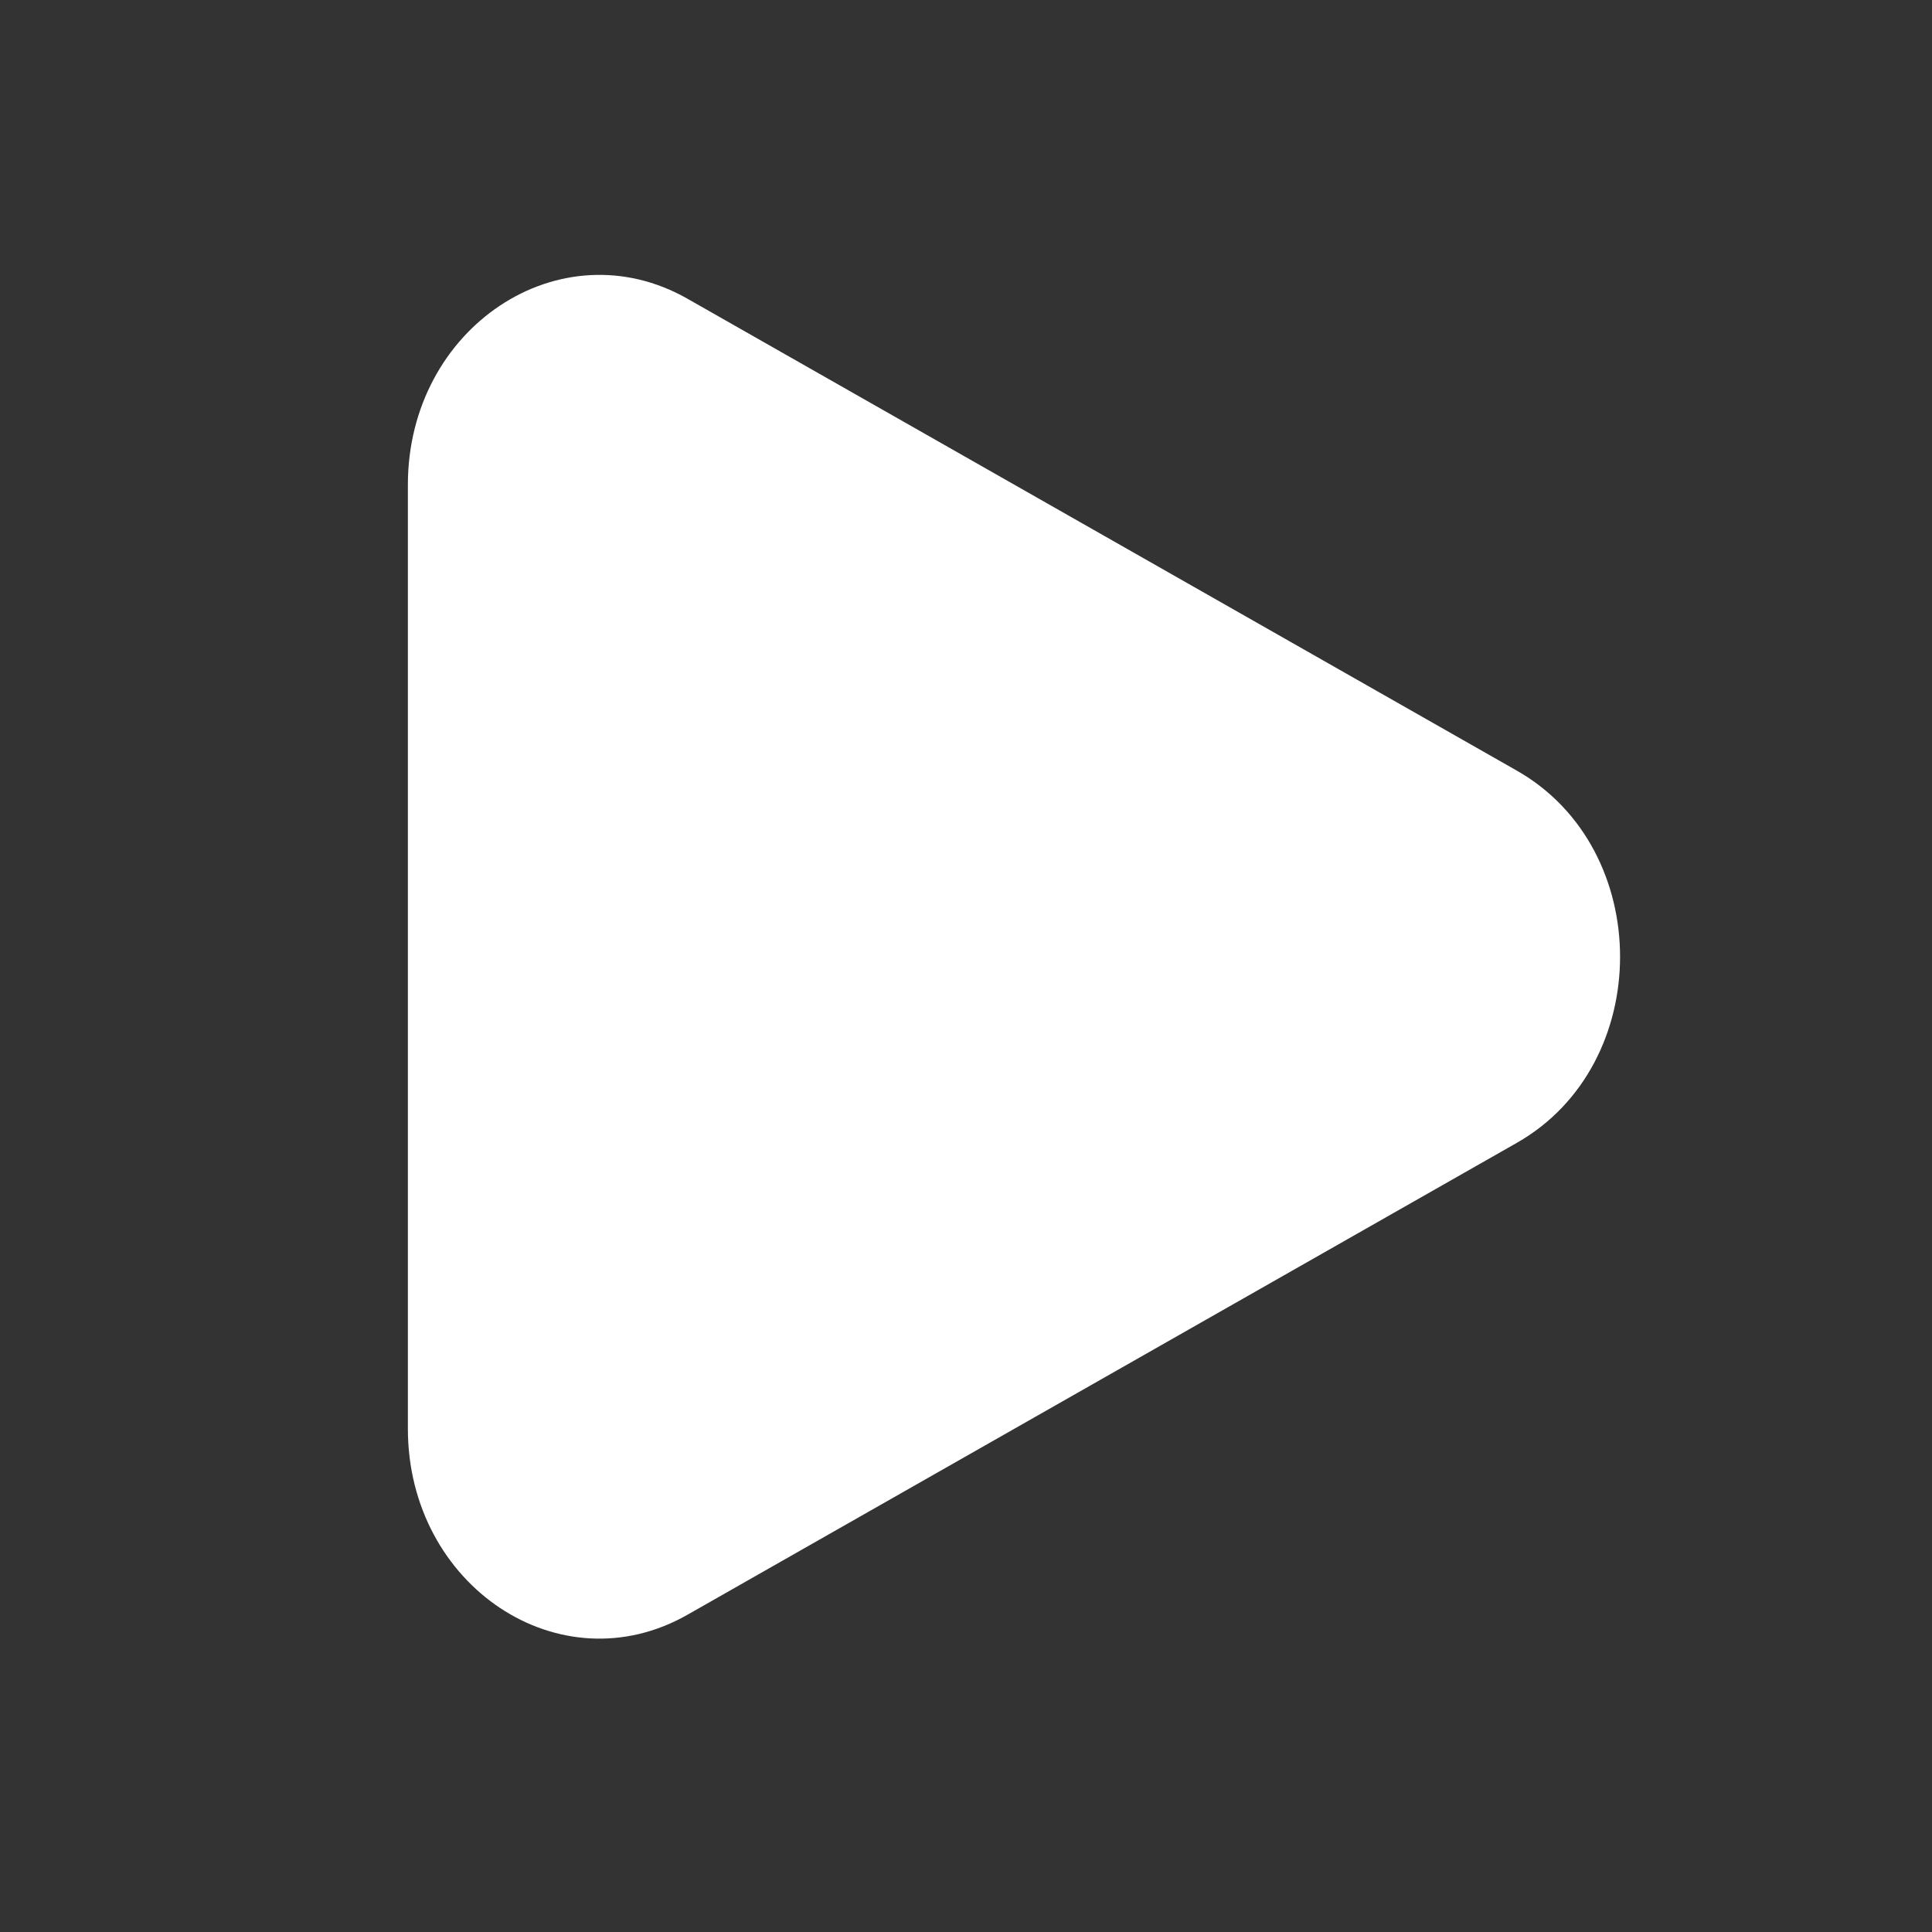 <svg width="17" height="17" viewBox="0 0 17 17" fill="none" xmlns="http://www.w3.org/2000/svg">
<rect x="0" y="0" width="17" height="17" fill="#333333" stroke="none"/>
<path d="M13.347 6.781C14.558 7.47 14.558 9.367 13.347 10.056L6.05 14.208C4.929 14.847 3.589 13.955 3.589 12.571L3.589 4.266C3.589 2.882 4.929 1.991 6.05 2.629L13.347 6.781Z" fill="white"/>
</svg>
